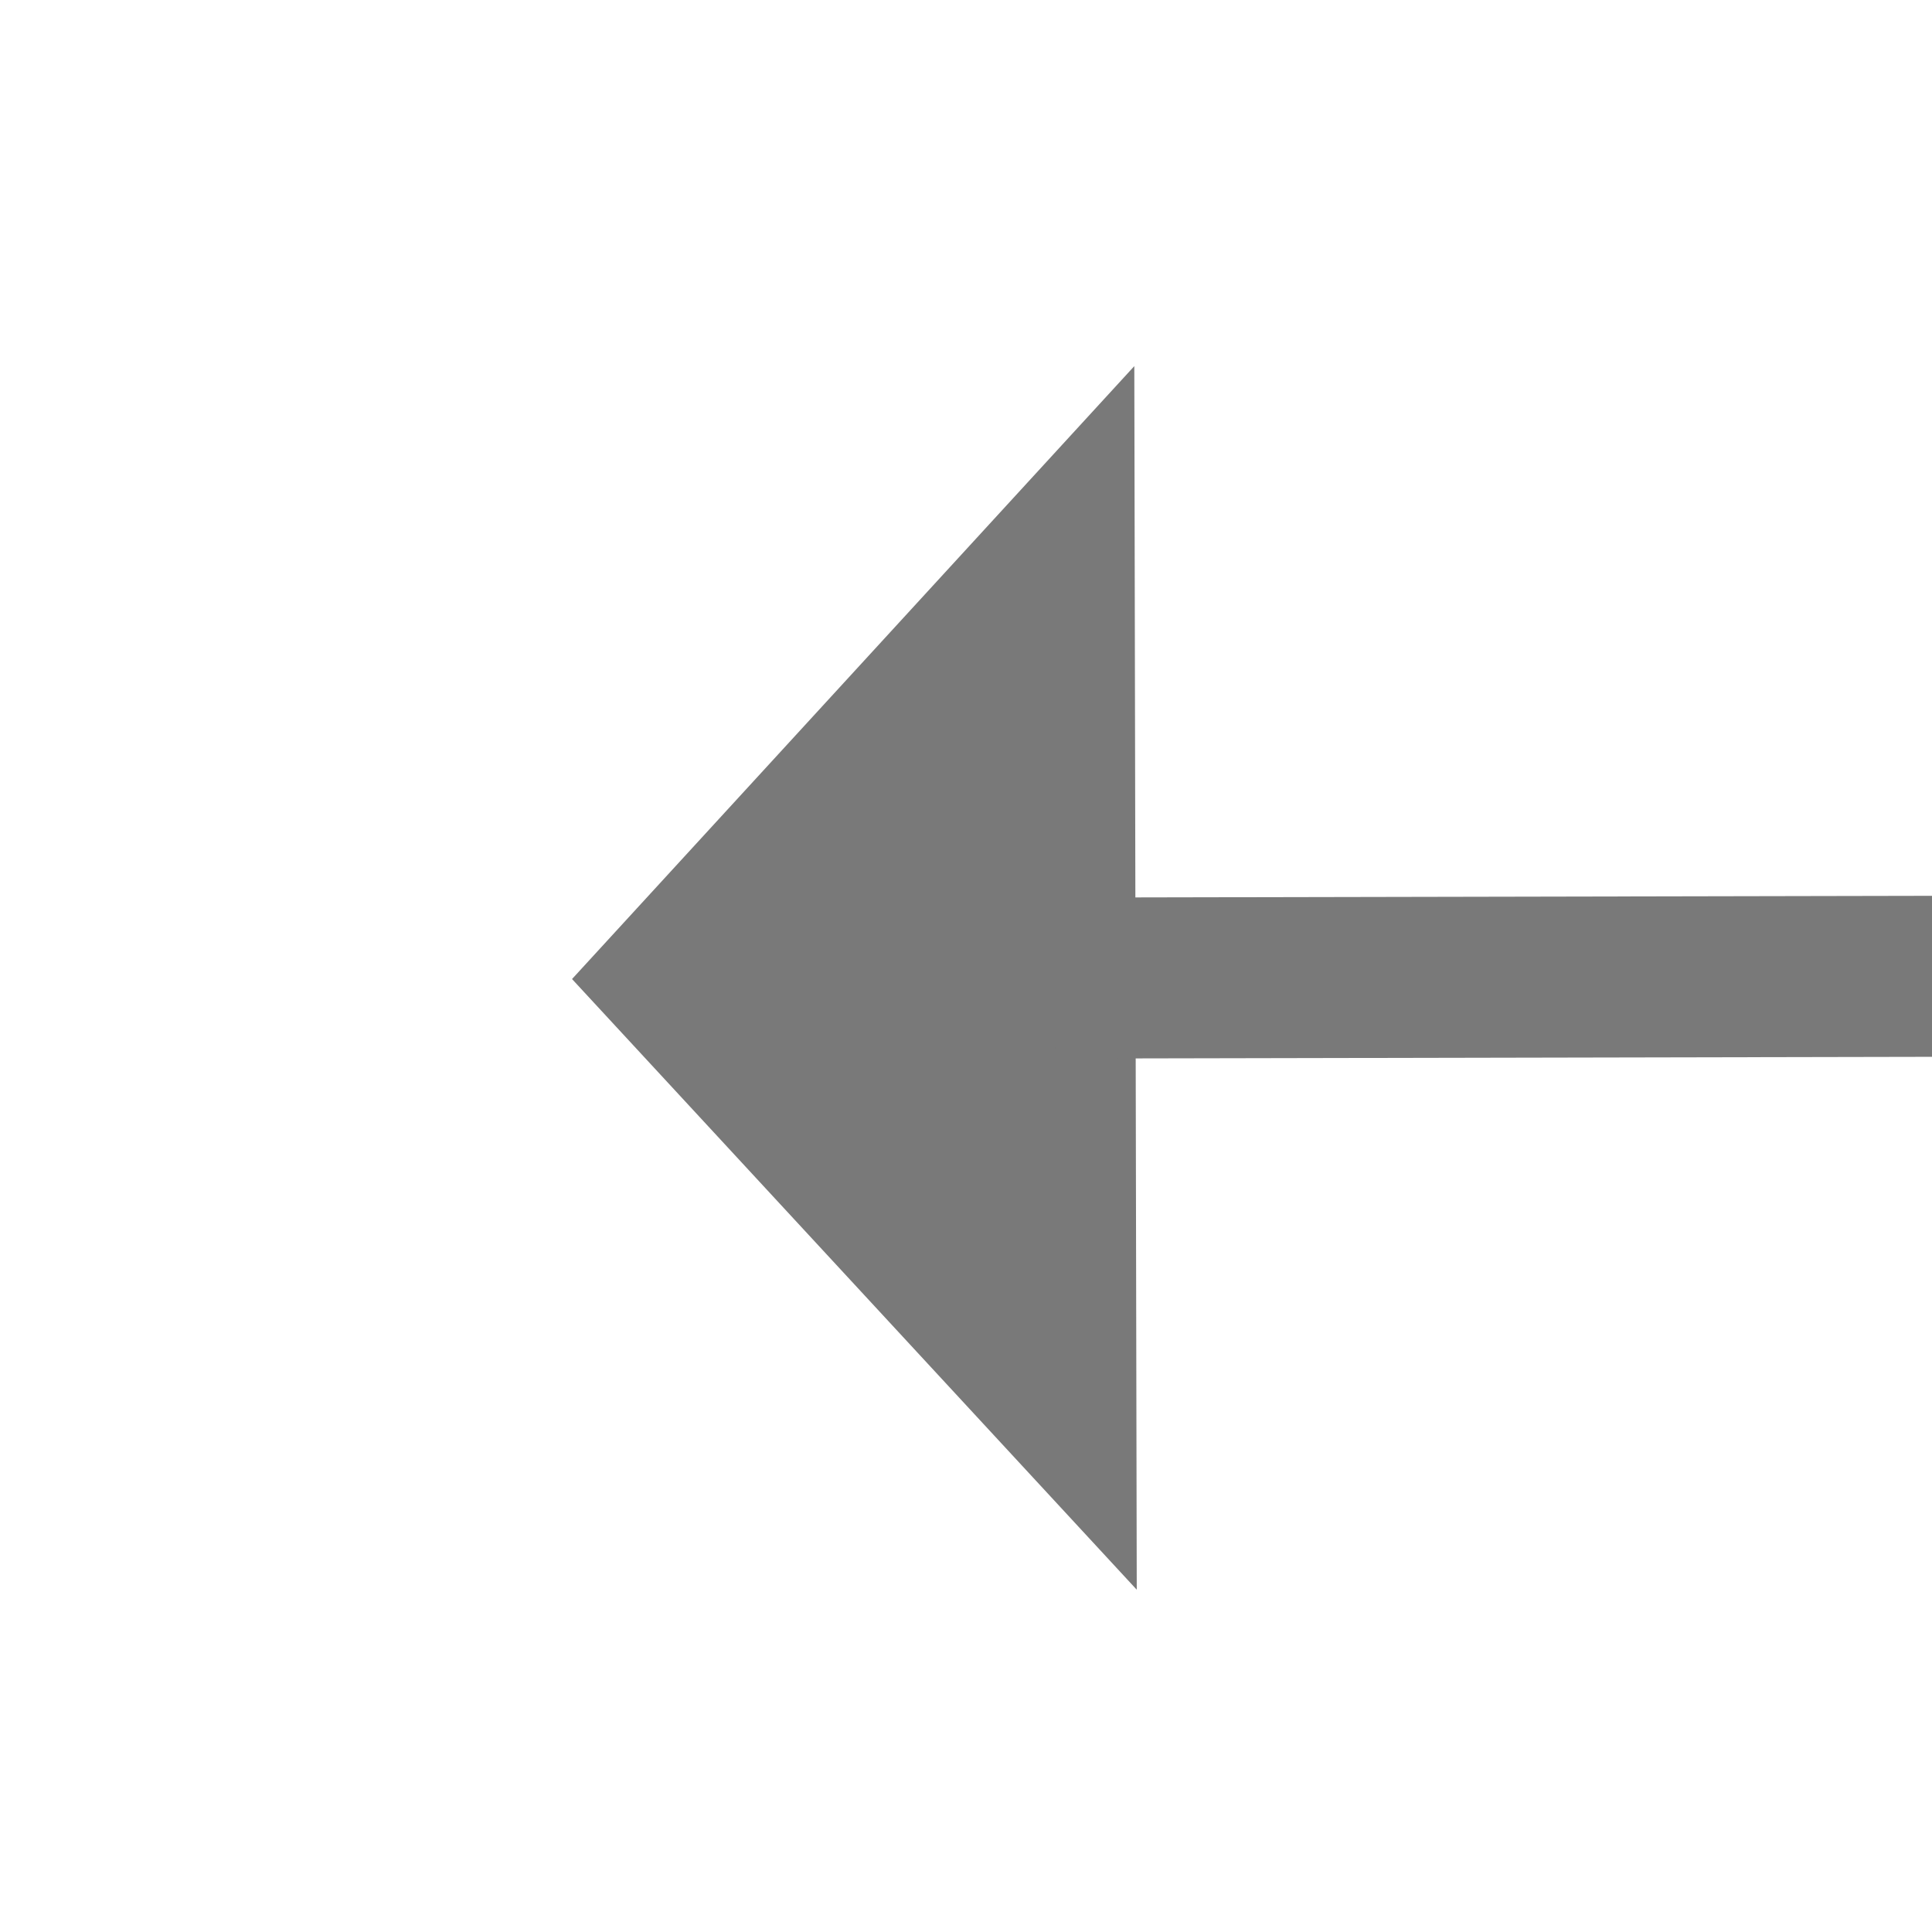 ﻿<?xml version="1.0" encoding="utf-8"?>
<svg version="1.1" xmlns:xlink="http://www.w3.org/1999/xlink" width="24px" height="24px" preserveAspectRatio="xMinYMid meet" viewBox="2670 307  24 22" xmlns="http://www.w3.org/2000/svg">
  <g transform="matrix(0 1 -1 0 3000 -2364 )">
    <path d="M 2674.4 317  L 2682 324  L 2689.6 317  L 2674.4 317  Z " fill-rule="nonzero" fill="#797979" stroke="none" transform="matrix(1 -0.002 0.002 1 -0.486 4.258 )" />
    <path d="M 2682 292  L 2682 318  " stroke-width="2" stroke="#797979" fill="none" transform="matrix(1 -0.002 0.002 1 -0.486 4.258 )" />
  </g>
</svg>
